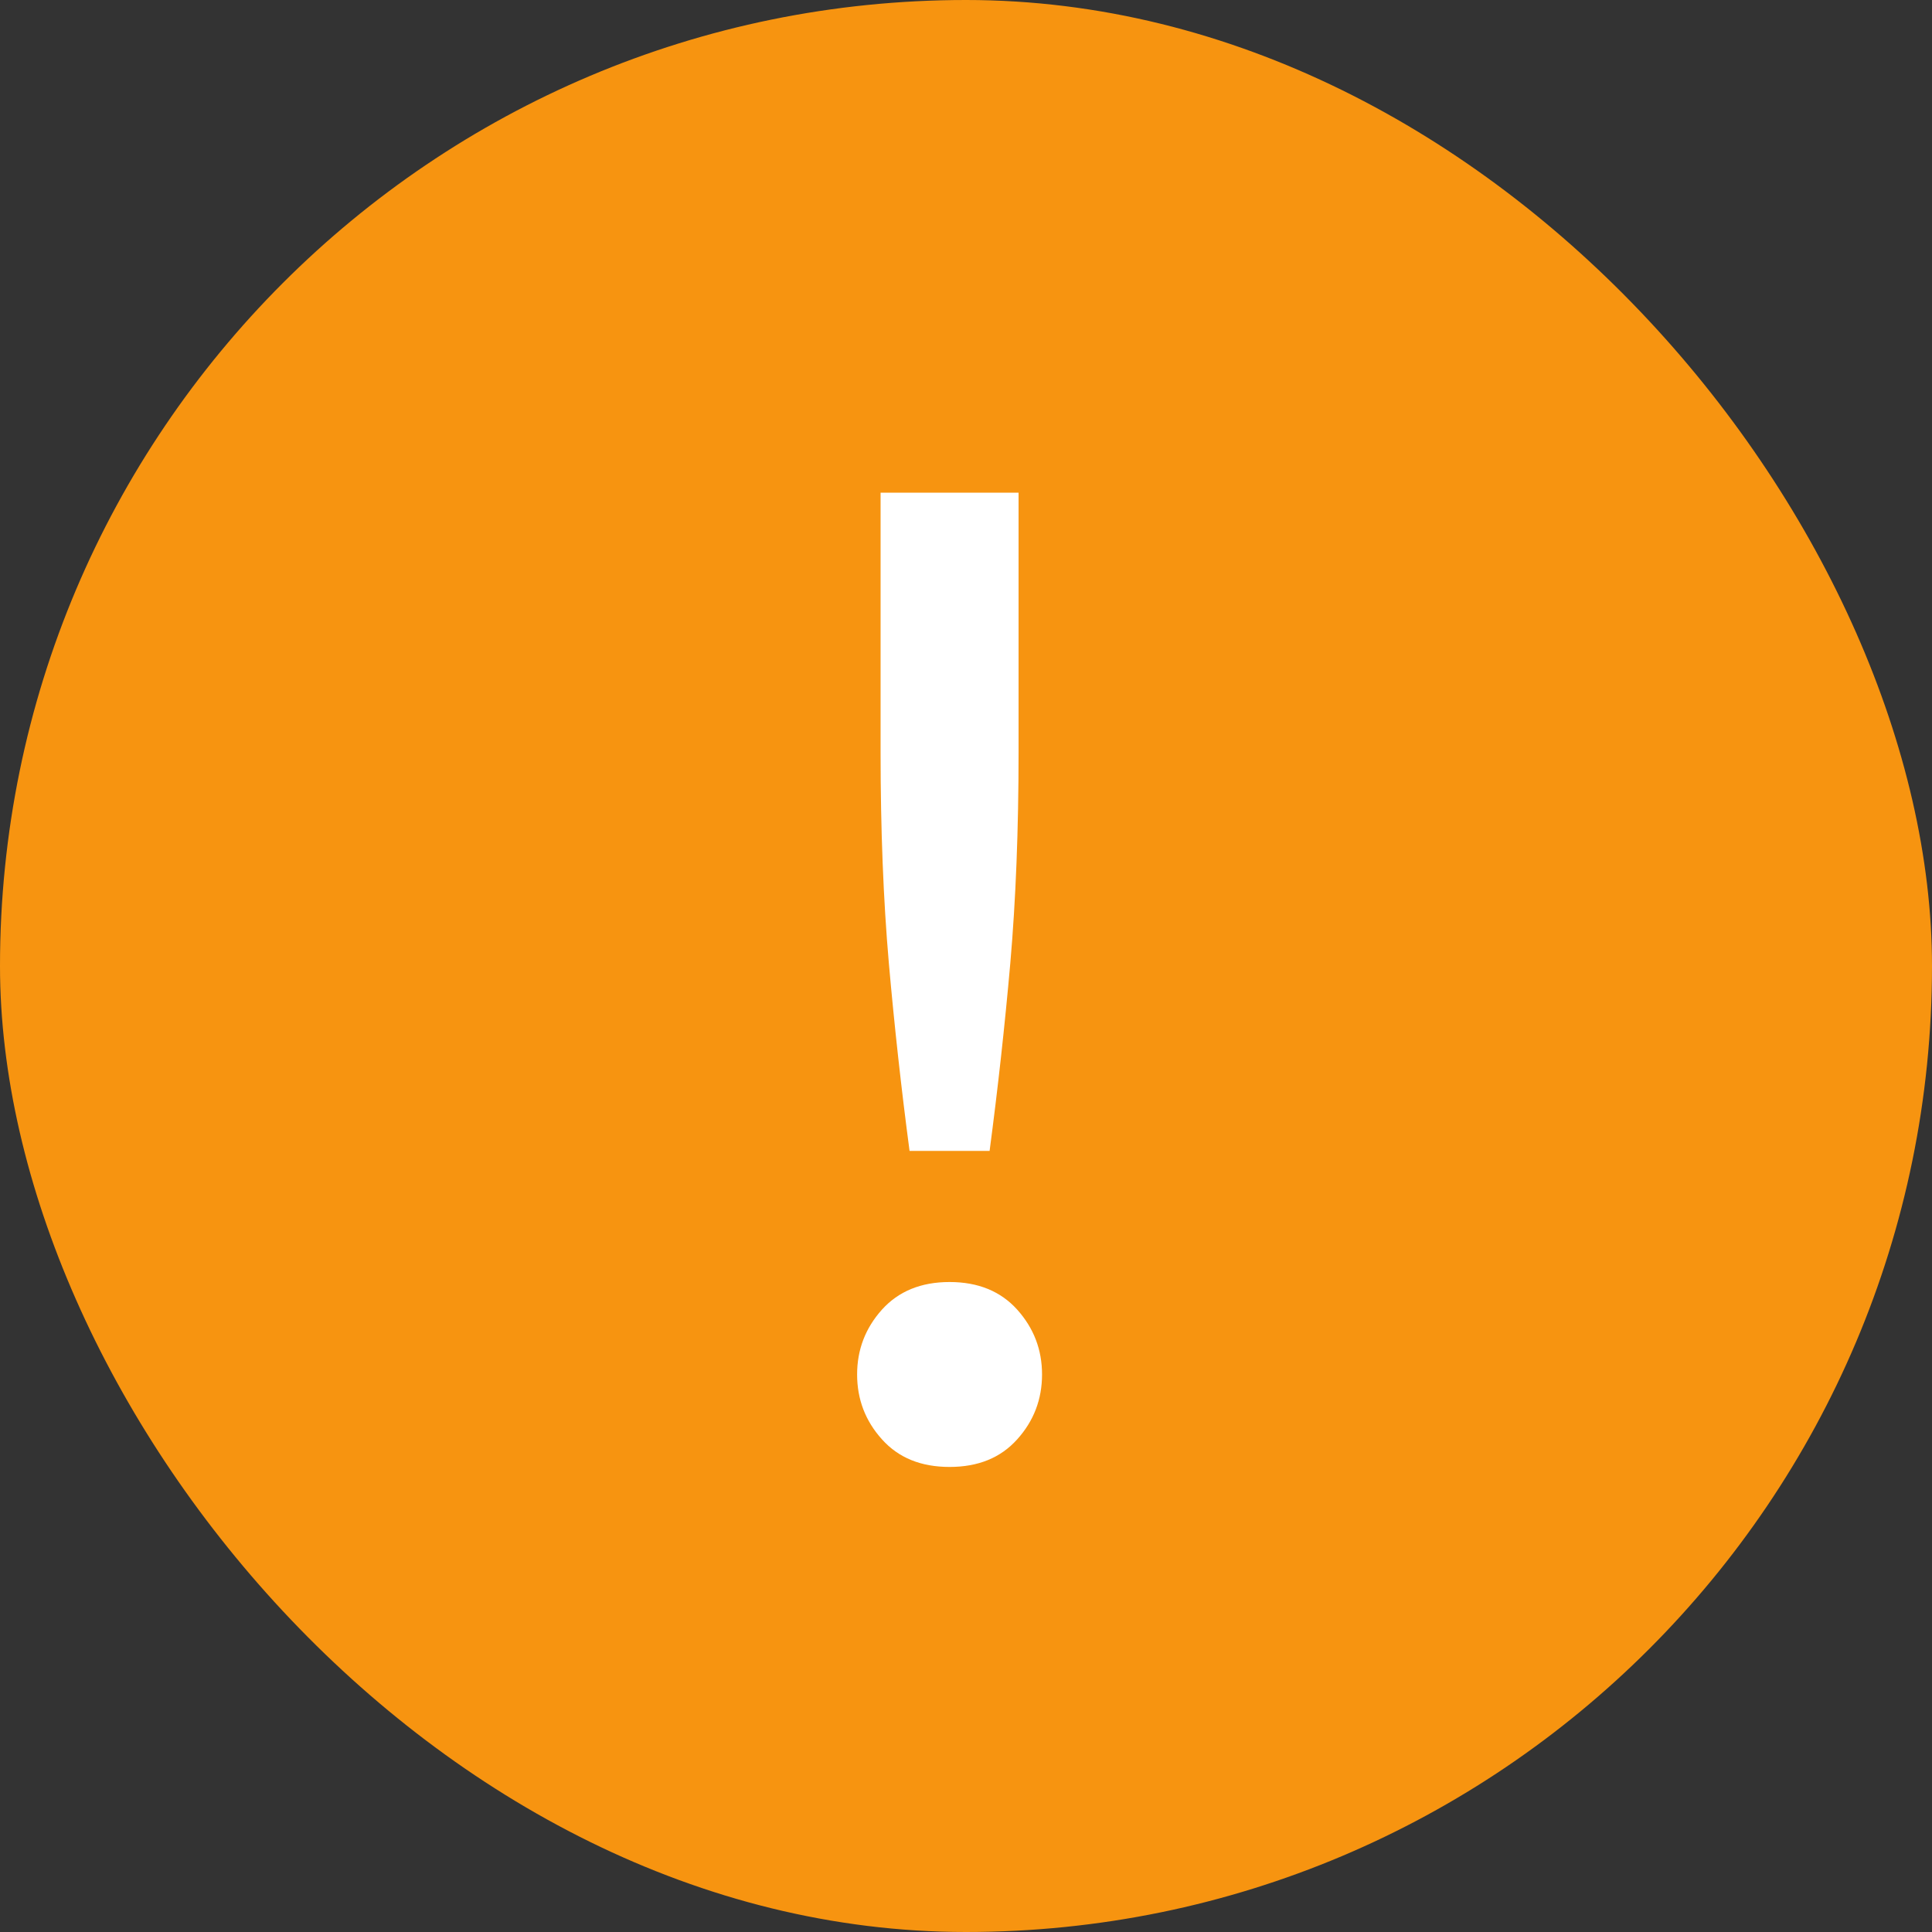 <svg width="14" height="14" viewBox="0 0 14 14" fill="none" xmlns="http://www.w3.org/2000/svg">
<rect x="0" y="0" width="14" height="14" fill="#333333" stroke="none"/>
<rect width="14" height="14" rx="7" fill="#F79410"/>
<path d="M7.381 5.45C7.381 6.01 7.361 6.52 7.321 6.98C7.281 7.434 7.231 7.887 7.171 8.34H6.591C6.531 7.887 6.481 7.434 6.441 6.98C6.401 6.52 6.381 6.01 6.381 5.45V3.57H7.381V5.45ZM7.551 9.96C7.551 10.14 7.491 10.297 7.371 10.43C7.251 10.564 7.088 10.63 6.881 10.63C6.674 10.63 6.511 10.564 6.391 10.43C6.271 10.297 6.211 10.14 6.211 9.96C6.211 9.78 6.271 9.624 6.391 9.49C6.511 9.357 6.674 9.29 6.881 9.29C7.088 9.29 7.251 9.357 7.371 9.49C7.491 9.624 7.551 9.78 7.551 9.96Z" fill="white"/>
</svg>
